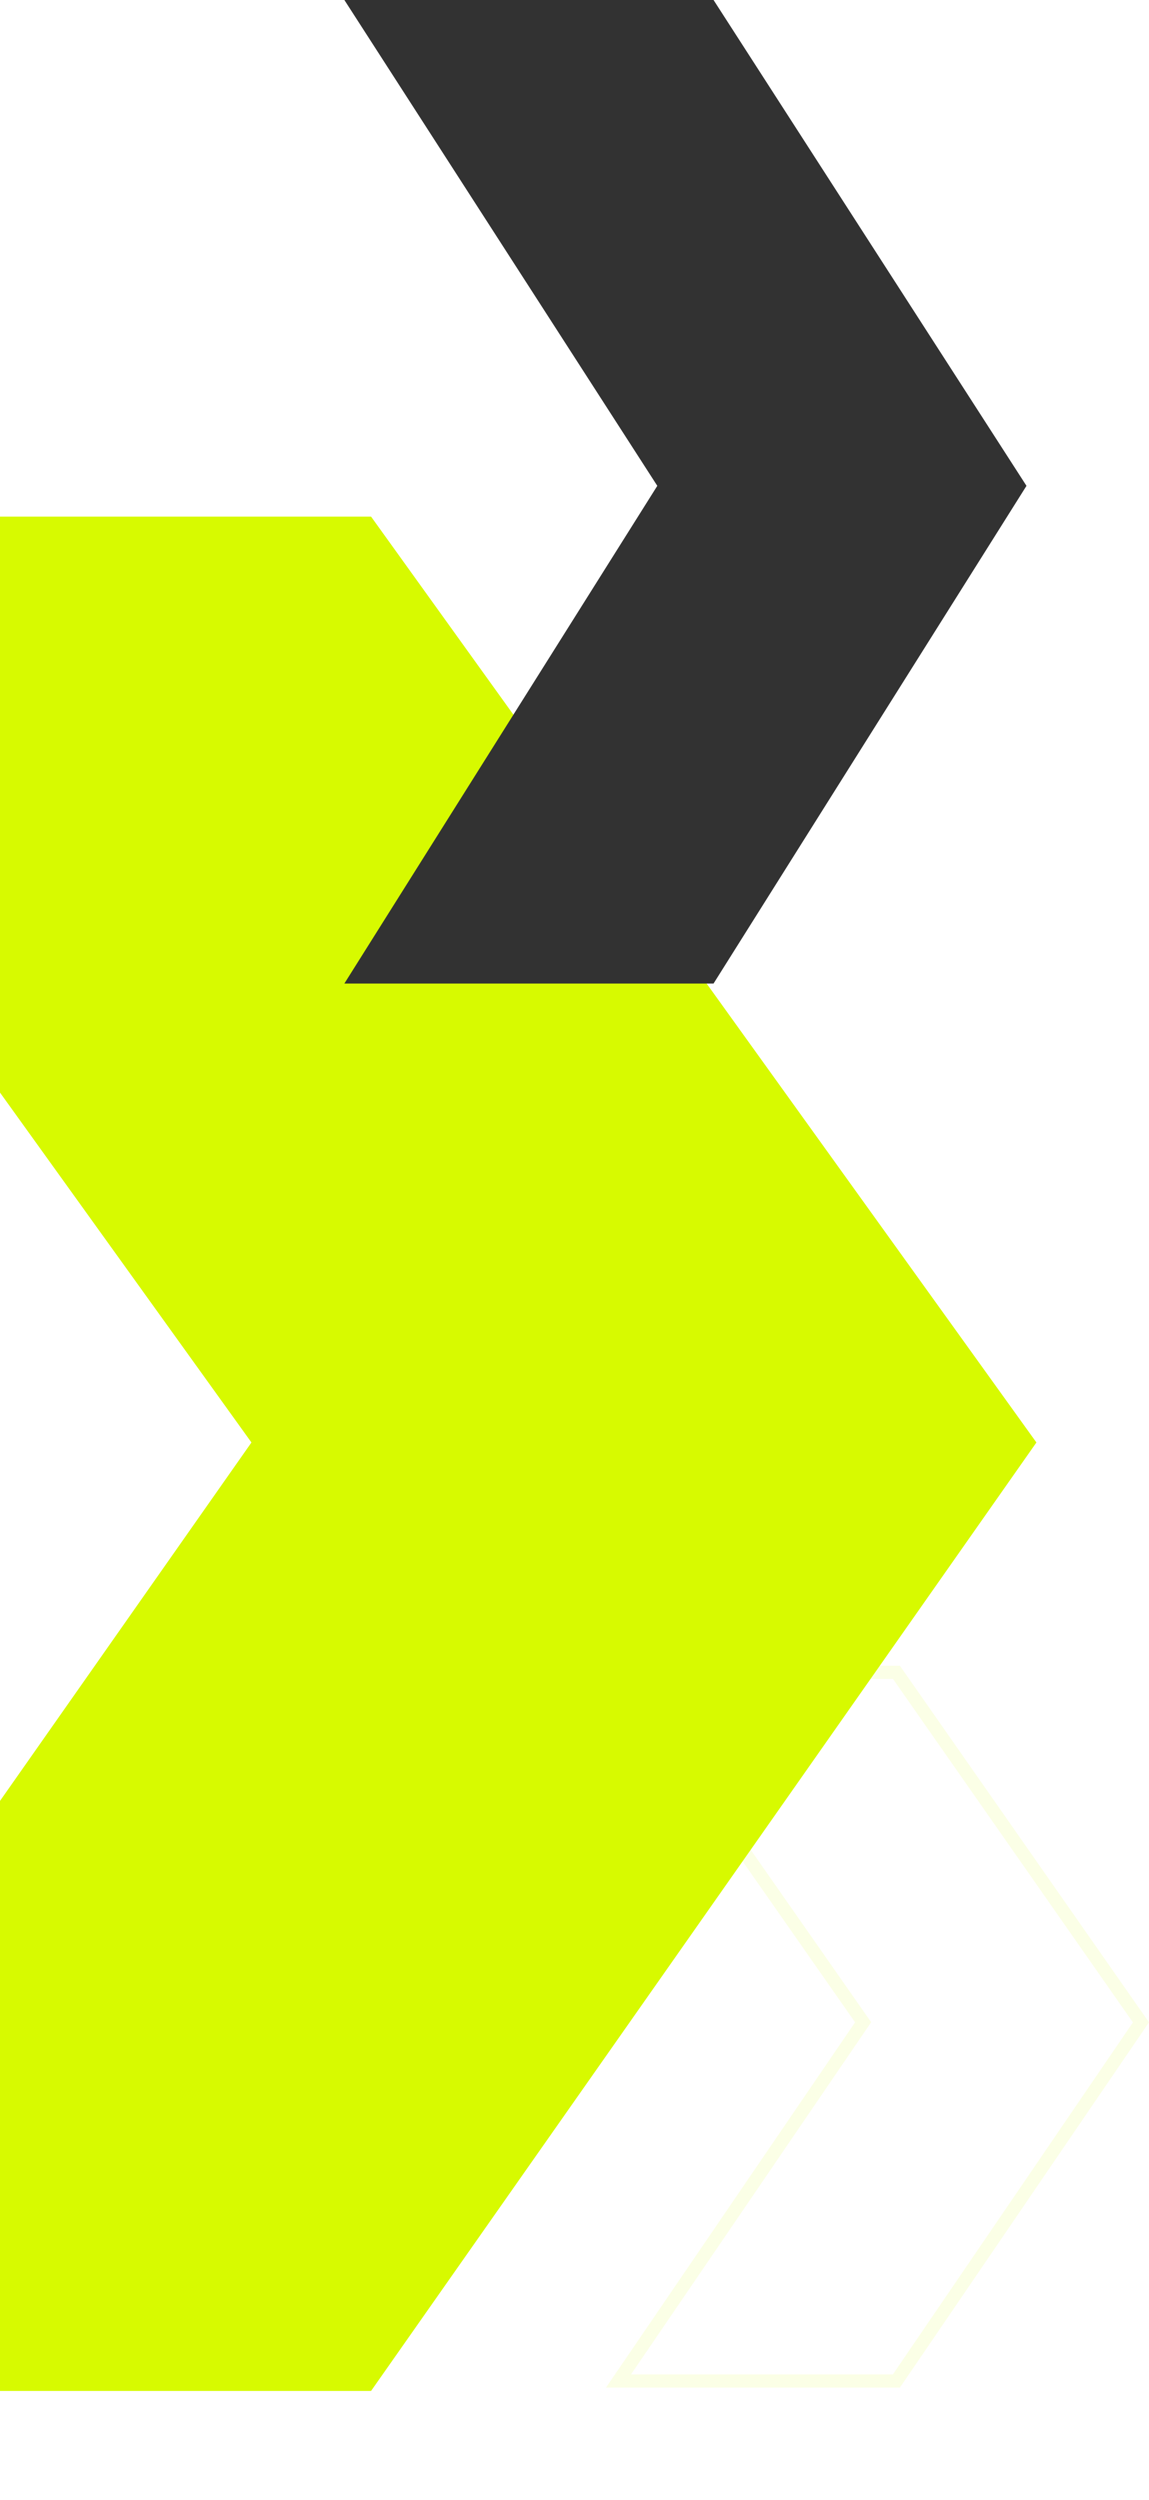 <svg width="347" height="755" viewBox="0 0 347 755" fill="none" xmlns="http://www.w3.org/2000/svg">
<path opacity="0.1" d="M270.706 719L186.785 719L259.89 611.814L260.668 610.673L259.877 609.542L186.837 505L270.72 505L344.57 610.701L270.706 719Z" stroke="#D7FA00" stroke-width="4"/>
<g filter="url(#filter0_d_1201_2897)">
<path d="M-139 148L98.061 148L299 427.591L98.061 714L-139 714L61.939 427.591L-139 148Z" fill="#D7FA00"/>
</g>
<path d="M104 0L215.494 0L310 146.711L215.494 297L104 297L198.506 146.711L104 0Z" fill="#323232"/>
<defs>
<filter id="filter0_d_1201_2897" x="-158" y="123" width="504" height="632" filterUnits="userSpaceOnUse" color-interpolation-filters="sRGB">
<feFlood flood-opacity="0" result="BackgroundImageFix"/>
<feColorMatrix in="SourceAlpha" type="matrix" values="0 0 0 0 0 0 0 0 0 0 0 0 0 0 0 0 0 0 127 0" result="hardAlpha"/>
<feOffset dx="14" dy="8"/>
<feGaussianBlur stdDeviation="16.5"/>
<feComposite in2="hardAlpha" operator="out"/>
<feColorMatrix type="matrix" values="0 0 0 0 0.843 0 0 0 0 0.98 0 0 0 0 0 0 0 0 0.37 0"/>
<feBlend mode="normal" in2="BackgroundImageFix" result="effect1_dropShadow_1201_2897"/>
<feBlend mode="normal" in="SourceGraphic" in2="effect1_dropShadow_1201_2897" result="shape"/>
</filter>
</defs>
</svg>
